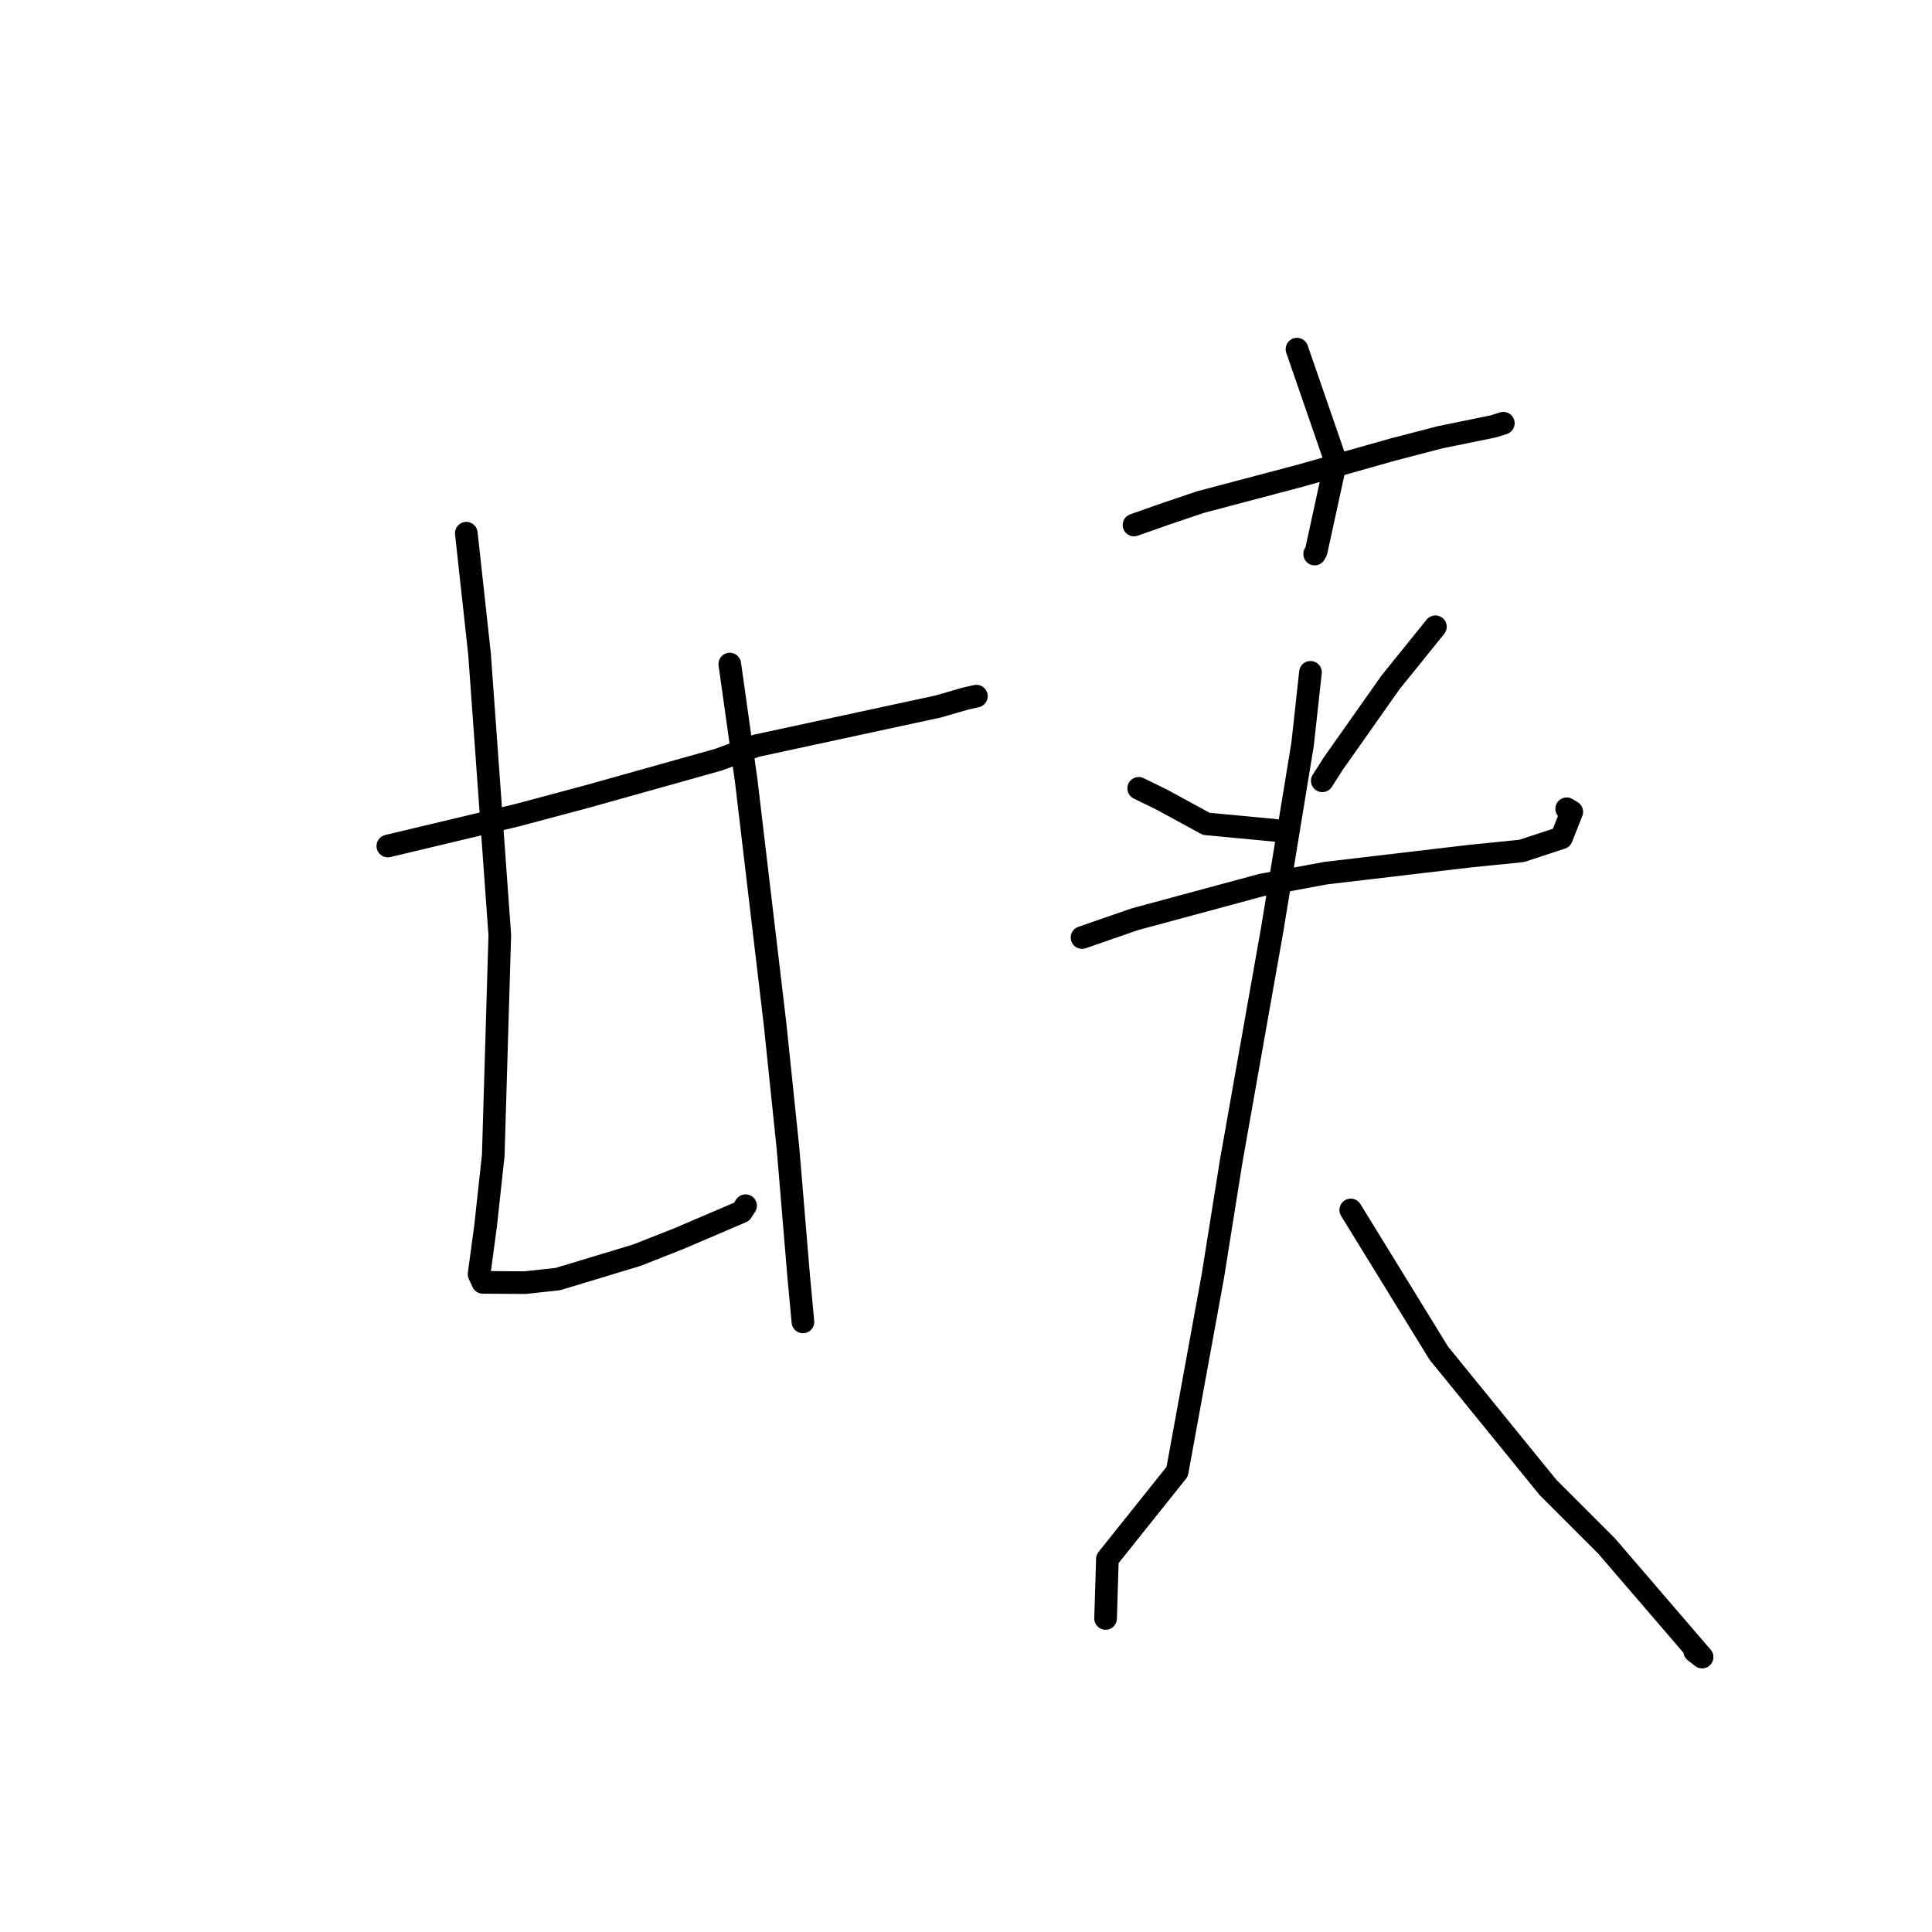 <?xml version="1.0" standalone="no"?>
    <svg width="256" height="256" xmlns="http://www.w3.org/2000/svg" version="1.1">
    <polyline stroke="black" stroke-width="3" stroke-linecap="round" fill="transparent" stroke-linejoin="round" points="51.391 112.102 68.553 108.01 77.677 105.574 95.195 100.663 100.194 98.819 124.352 93.606 127.921 92.569 129.237 92.274 129.368 92.244 129.378 92.242 " />
        <polyline stroke="black" stroke-width="3" stroke-linecap="round" fill="transparent" stroke-linejoin="round" points="61.789 70.652 63.539 86.64 66.226 123.903 65.358 153.106 64.339 162.471 63.478 168.846 63.93 169.814 63.98 169.92 69.566 169.956 73.91 169.486 84.364 166.326 89.928 164.135 98.272 160.566 98.727 159.863 98.793 159.761 " />
        <polyline stroke="black" stroke-width="3" stroke-linecap="round" fill="transparent" stroke-linejoin="round" points="96.7 87.993 98.885 103.502 102.699 135.689 104.413 152.146 105.816 168.961 106.339 174.596 106.391 175.159 " />
        <polyline stroke="black" stroke-width="3" stroke-linecap="round" fill="transparent" stroke-linejoin="round" points="171.856 46.265 176.998 61.144 174.404 73.042 174.198 73.412 " />
        <polyline stroke="black" stroke-width="3" stroke-linecap="round" fill="transparent" stroke-linejoin="round" points="150.26 69.565 154.526 68.063 159.08 66.526 172.222 63.052 184.48 59.59 190.847 57.933 197.898 56.495 199.077 56.117 199.193 56.08 199.2 56.078 " />
        <polyline stroke="black" stroke-width="3" stroke-linecap="round" fill="transparent" stroke-linejoin="round" points="150.881 104.459 154.033 106.002 159.831 109.165 168.91 110.021 169.605 110.126 " />
        <polyline stroke="black" stroke-width="3" stroke-linecap="round" fill="transparent" stroke-linejoin="round" points="190.2 83.049 184.254 90.414 176.649 101.209 175.208 103.461 " />
        <polyline stroke="black" stroke-width="3" stroke-linecap="round" fill="transparent" stroke-linejoin="round" points="143.376 124.229 150.356 121.809 167.124 117.278 175.683 115.693 194.725 113.449 201.634 112.751 206.909 111.014 208.268 107.573 207.594 107.166 " />
        <polyline stroke="black" stroke-width="3" stroke-linecap="round" fill="transparent" stroke-linejoin="round" points="173.643 89.088 172.606 98.573 168.562 123.24 163.136 153.881 160.701 169.145 155.98 195.005 146.736 206.576 146.518 213.735 146.496 214.451 " />
        <polyline stroke="black" stroke-width="3" stroke-linecap="round" fill="transparent" stroke-linejoin="round" points="178.979 160.326 190.647 179.297 205.102 197.073 212.898 204.87 225.537 219.572 224.558 218.811 " />
        </svg>